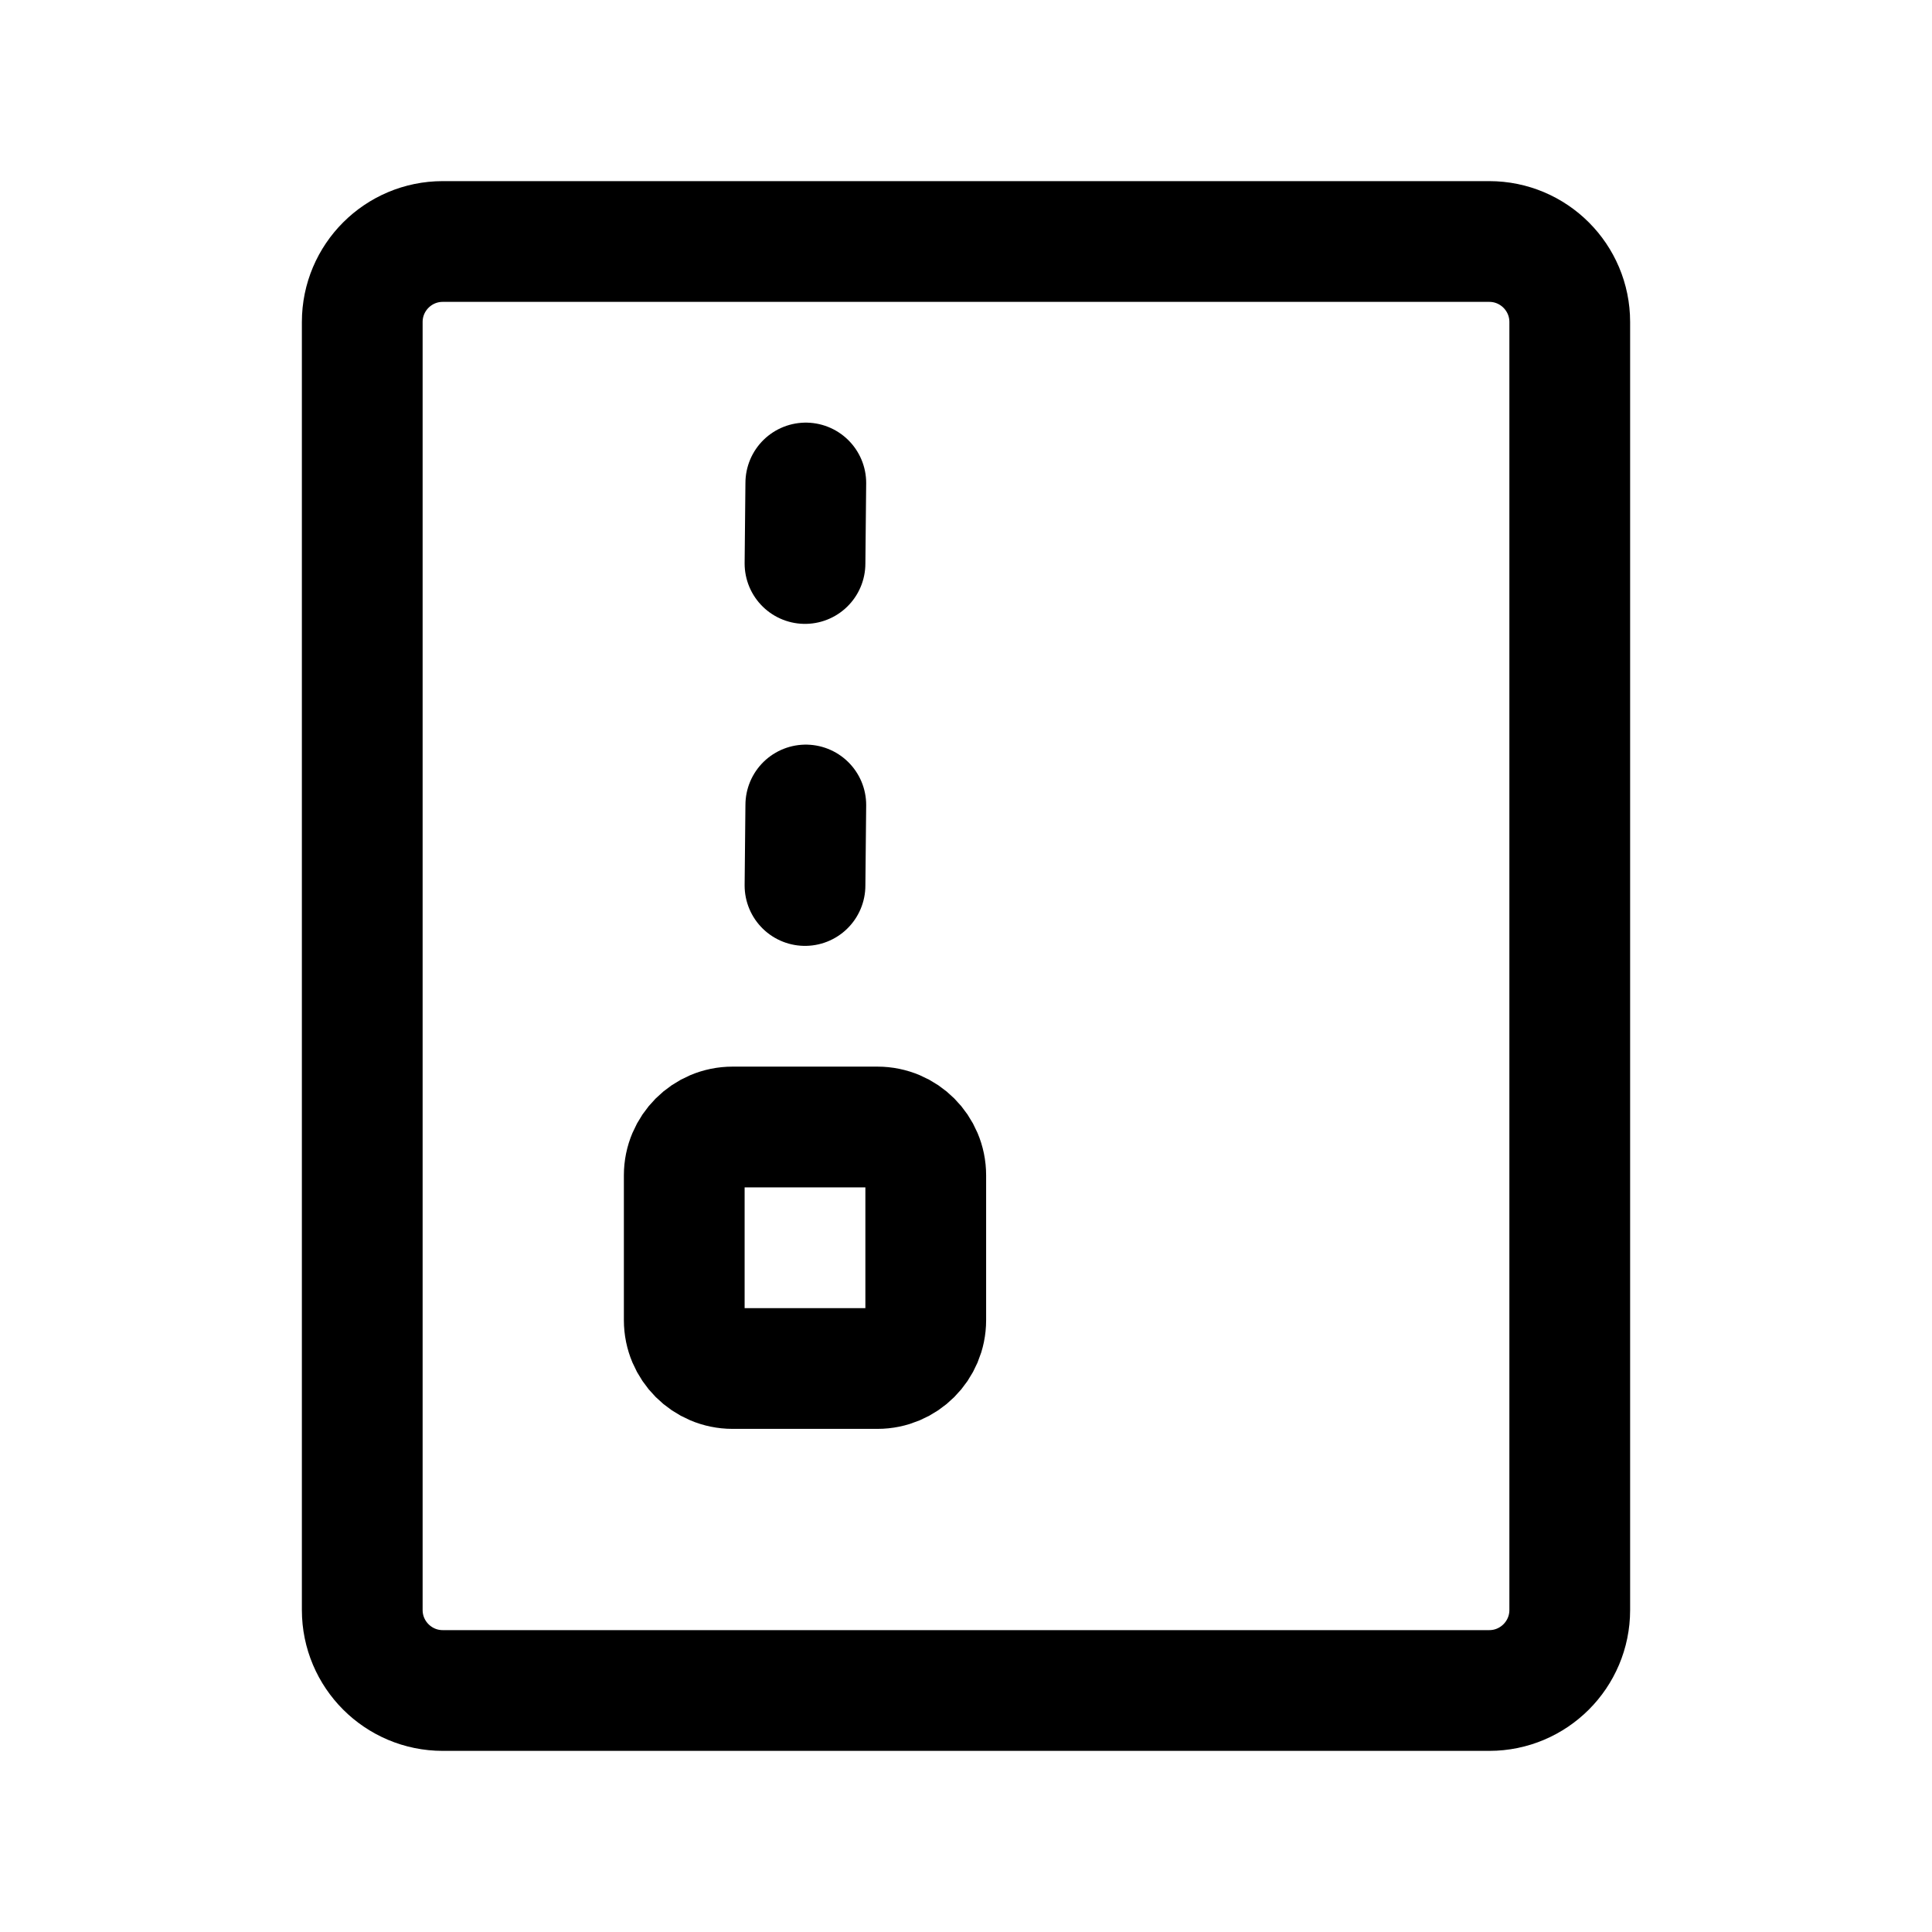 <svg width="24" height="24" viewBox="0 0 24 24" fill="none" xmlns="http://www.w3.org/2000/svg">
<path d="M4.5 20V4C4.5 3.448 4.948 3 5.5 3H16.219H18.5C19.052 3 19.5 3.448 19.5 4V6.15V20C19.5 20.552 19.052 21 18.5 21H5.5C4.948 21 4.5 20.552 4.5 20Z" stroke="black" stroke-width="1.5" stroke-linecap="round" stroke-linejoin="round"/>
<path d="M10 7L10.01 6" stroke="black" stroke-width="1.5" stroke-linecap="round" stroke-linejoin="round"/>
<path d="M10 11L10.01 10" stroke="black" stroke-width="1.5" stroke-linecap="round" stroke-linejoin="round"/>
<path d="M11.5 14.6V16.4C11.5 16.731 11.231 17 10.9 17H9.1C8.769 17 8.5 16.731 8.5 16.4V14.6C8.5 14.269 8.769 14 9.1 14H10.9C11.231 14 11.5 14.269 11.5 14.6Z" stroke="black" stroke-width="1.5" stroke-linecap="round" stroke-linejoin="round"/>
</svg>
